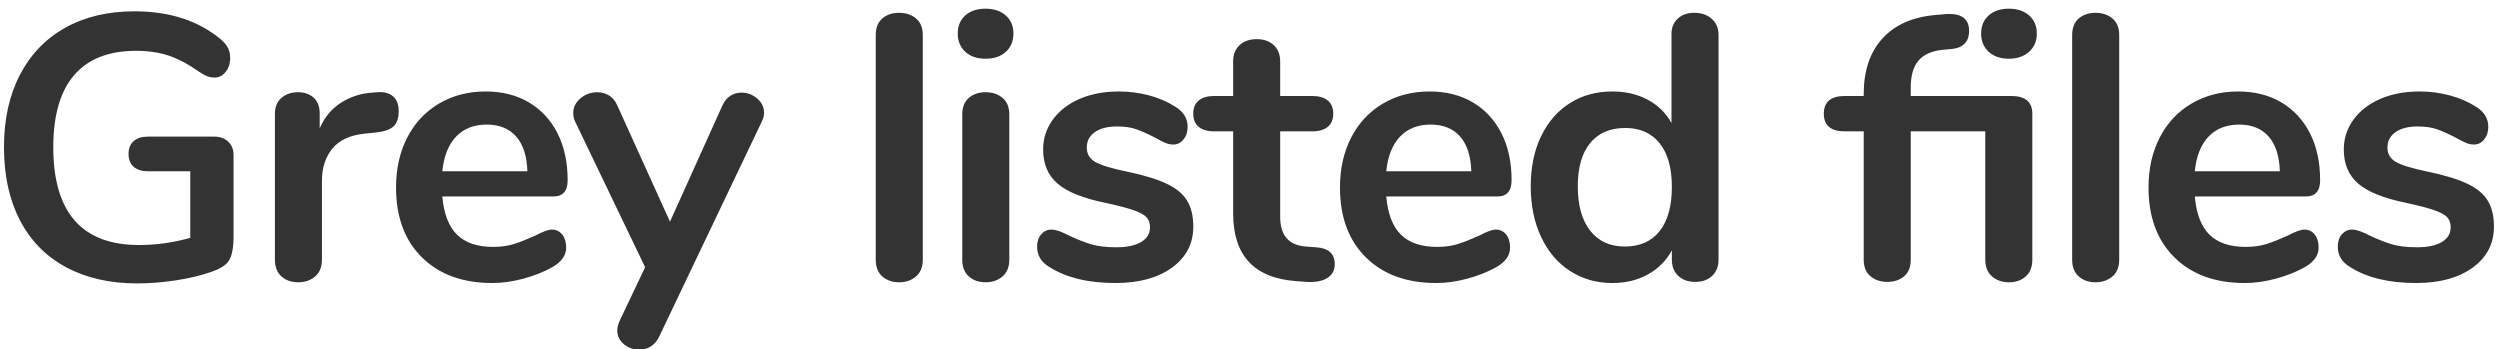 <?xml version="1.0" encoding="UTF-8"?>
<svg width="279px" height="39px" viewBox="0 0 279 39" version="1.1" xmlns="http://www.w3.org/2000/svg" xmlns:xlink="http://www.w3.org/1999/xlink">
    <!-- Generator: Sketch 52.4 (67378) - http://www.bohemiancoding.com/sketch -->
    <title>Grey listed files 2</title>
    <desc>Created with Sketch.</desc>
    <g id="Page-1" stroke="none" stroke-width="1" fill="none" fill-rule="evenodd">
        <g id="Artboard-Copy-33" transform="translate(-1500, -565)" fill="#333333">
            <g id="Grey-listed-files-2" transform="translate(1500, 565)">
                <path d="M23.922,15.248 C24.566,15.248 25.084,15.437 25.476,15.815 C25.868,16.193 26.064,16.69 26.064,17.306 L26.064,26.336 C26.064,27.624 25.896,28.534 25.56,29.066 C25.224,29.598 24.538,30.032 23.502,30.368 C22.382,30.76 21.08,31.068 19.596,31.292 C18.112,31.516 16.684,31.628 15.312,31.628 C12.26,31.628 9.614,31.026 7.374,29.822 C5.134,28.618 3.419,26.875 2.229,24.593 C1.039,22.311 0.444,19.588 0.444,16.424 C0.444,13.316 1.039,10.621 2.229,8.339 C3.419,6.057 5.106,4.307 7.29,3.089 C9.474,1.871 12.05,1.262 15.018,1.262 C18.966,1.262 22.2,2.326 24.72,4.454 C25.056,4.762 25.301,5.07 25.455,5.378 C25.609,5.686 25.686,6.05 25.686,6.47 C25.686,7.086 25.518,7.604 25.182,8.024 C24.846,8.444 24.44,8.654 23.964,8.654 C23.656,8.654 23.376,8.605 23.124,8.507 C22.872,8.409 22.578,8.248 22.242,8.024 C21.01,7.156 19.862,6.547 18.798,6.197 C17.734,5.847 16.53,5.672 15.186,5.672 C12.134,5.672 9.831,6.575 8.277,8.381 C6.723,10.187 5.946,12.868 5.946,16.424 C5.946,23.704 9.137,27.344 15.522,27.344 C17.426,27.344 19.33,27.078 21.234,26.546 L21.234,19.112 L16.488,19.112 C15.816,19.112 15.291,18.944 14.913,18.608 C14.535,18.272 14.346,17.796 14.346,17.18 C14.346,16.564 14.535,16.088 14.913,15.752 C15.291,15.416 15.816,15.248 16.488,15.248 L23.922,15.248 Z M42.145,10.292 C42.873,10.236 43.447,10.39 43.867,10.754 C44.287,11.118 44.497,11.664 44.497,12.392 C44.497,13.148 44.315,13.708 43.951,14.072 C43.587,14.436 42.929,14.674 41.977,14.786 L40.717,14.912 C39.065,15.08 37.854,15.64 37.084,16.592 C36.314,17.544 35.929,18.734 35.929,20.162 L35.929,28.982 C35.929,29.794 35.677,30.417 35.173,30.851 C34.669,31.285 34.039,31.502 33.283,31.502 C32.527,31.502 31.904,31.285 31.414,30.851 C30.924,30.417 30.679,29.794 30.679,28.982 L30.679,12.728 C30.679,11.944 30.924,11.342 31.414,10.922 C31.904,10.502 32.513,10.292 33.241,10.292 C33.969,10.292 34.557,10.495 35.005,10.901 C35.453,11.307 35.677,11.888 35.677,12.644 L35.677,14.324 C36.209,13.092 37,12.14 38.05,11.468 C39.1,10.796 40.269,10.418 41.557,10.334 L42.145,10.292 Z M61.586,25.622 C62.062,25.622 62.447,25.804 62.741,26.168 C63.035,26.532 63.182,27.022 63.182,27.638 C63.182,28.506 62.664,29.234 61.628,29.822 C60.676,30.354 59.598,30.781 58.394,31.103 C57.19,31.425 56.042,31.586 54.95,31.586 C51.646,31.586 49.028,30.634 47.096,28.73 C45.164,26.826 44.198,24.222 44.198,20.918 C44.198,18.818 44.618,16.956 45.458,15.332 C46.298,13.708 47.481,12.448 49.007,11.552 C50.533,10.656 52.262,10.208 54.194,10.208 C56.042,10.208 57.652,10.614 59.024,11.426 C60.396,12.238 61.46,13.386 62.216,14.87 C62.972,16.354 63.35,18.104 63.35,20.12 C63.35,21.324 62.818,21.926 61.754,21.926 L49.364,21.926 C49.532,23.858 50.078,25.279 51.002,26.189 C51.926,27.099 53.27,27.554 55.034,27.554 C55.93,27.554 56.721,27.442 57.407,27.218 C58.093,26.994 58.87,26.686 59.738,26.294 C60.578,25.846 61.194,25.622 61.586,25.622 Z M54.32,13.904 C52.892,13.904 51.751,14.352 50.897,15.248 C50.043,16.144 49.532,17.432 49.364,19.112 L58.856,19.112 C58.8,17.404 58.38,16.109 57.596,15.227 C56.812,14.345 55.72,13.904 54.32,13.904 Z M80.607,11.804 C80.831,11.3 81.132,10.929 81.51,10.691 C81.888,10.453 82.301,10.334 82.749,10.334 C83.393,10.334 83.974,10.551 84.492,10.985 C85.01,11.419 85.269,11.958 85.269,12.602 C85.269,12.91 85.185,13.232 85.017,13.568 L73.551,37.592 C73.075,38.544 72.333,39.02 71.325,39.02 C70.681,39.02 70.114,38.817 69.624,38.411 C69.134,38.005 68.889,37.494 68.889,36.878 C68.889,36.57 68.973,36.22 69.141,35.828 L71.997,29.822 L64.185,13.568 C64.045,13.288 63.975,12.966 63.975,12.602 C63.975,11.958 64.248,11.412 64.794,10.964 C65.34,10.516 65.963,10.292 66.663,10.292 C67.139,10.292 67.573,10.411 67.965,10.649 C68.357,10.887 68.665,11.258 68.889,11.762 L74.769,24.74 L80.607,11.804 Z M100.337,31.502 C99.581,31.502 98.958,31.285 98.468,30.851 C97.978,30.417 97.733,29.794 97.733,28.982 L97.733,3.908 C97.733,3.096 97.978,2.48 98.468,2.06 C98.958,1.64 99.581,1.43 100.337,1.43 C101.093,1.43 101.723,1.64 102.227,2.06 C102.731,2.48 102.983,3.096 102.983,3.908 L102.983,28.982 C102.983,29.794 102.731,30.417 102.227,30.851 C101.723,31.285 101.093,31.502 100.337,31.502 Z M109.992,31.502 C109.236,31.502 108.613,31.285 108.123,30.851 C107.633,30.417 107.388,29.794 107.388,28.982 L107.388,12.77 C107.388,11.958 107.633,11.342 108.123,10.922 C108.613,10.502 109.236,10.292 109.992,10.292 C110.748,10.292 111.378,10.502 111.882,10.922 C112.386,11.342 112.638,11.958 112.638,12.77 L112.638,28.982 C112.638,29.794 112.386,30.417 111.882,30.851 C111.378,31.285 110.748,31.502 109.992,31.502 Z M109.992,6.554 C109.04,6.554 108.284,6.295 107.724,5.777 C107.164,5.259 106.884,4.58 106.884,3.74 C106.884,2.9 107.164,2.228 107.724,1.724 C108.284,1.22 109.04,0.968 109.992,0.968 C110.916,0.968 111.665,1.22 112.239,1.724 C112.813,2.228 113.1,2.9 113.1,3.74 C113.1,4.58 112.82,5.259 112.26,5.777 C111.7,6.295 110.944,6.554 109.992,6.554 Z M124.477,31.586 C121.425,31.586 118.961,30.984 117.085,29.78 C116.189,29.248 115.741,28.492 115.741,27.512 C115.741,26.952 115.895,26.497 116.203,26.147 C116.511,25.797 116.889,25.622 117.337,25.622 C117.813,25.622 118.471,25.846 119.311,26.294 C120.207,26.714 121.026,27.036 121.768,27.26 C122.51,27.484 123.455,27.596 124.603,27.596 C125.779,27.596 126.696,27.4 127.354,27.008 C128.012,26.616 128.341,26.07 128.341,25.37 C128.341,24.894 128.208,24.516 127.942,24.236 C127.676,23.956 127.2,23.697 126.514,23.459 C125.828,23.221 124.785,22.948 123.385,22.64 C120.893,22.136 119.108,21.422 118.03,20.498 C116.952,19.574 116.413,18.3 116.413,16.676 C116.413,15.444 116.777,14.331 117.505,13.337 C118.233,12.343 119.234,11.573 120.508,11.027 C121.782,10.481 123.231,10.208 124.855,10.208 C126.031,10.208 127.165,10.355 128.257,10.649 C129.349,10.943 130.329,11.37 131.197,11.93 C132.093,12.49 132.541,13.232 132.541,14.156 C132.541,14.716 132.387,15.185 132.079,15.563 C131.771,15.941 131.393,16.13 130.945,16.13 C130.637,16.13 130.336,16.067 130.042,15.941 C129.748,15.815 129.377,15.626 128.929,15.374 C128.117,14.954 127.417,14.639 126.829,14.429 C126.241,14.219 125.513,14.114 124.645,14.114 C123.609,14.114 122.79,14.324 122.188,14.744 C121.586,15.164 121.285,15.738 121.285,16.466 C121.285,17.166 121.593,17.698 122.209,18.062 C122.825,18.426 124.015,18.79 125.779,19.154 C127.655,19.546 129.125,19.994 130.189,20.498 C131.253,21.002 132.016,21.632 132.478,22.388 C132.94,23.144 133.171,24.11 133.171,25.286 C133.171,27.19 132.38,28.716 130.798,29.864 C129.216,31.012 127.109,31.586 124.477,31.586 Z M146.858,27.596 C148.258,27.68 148.958,28.31 148.958,29.486 C148.958,30.158 148.685,30.669 148.139,31.019 C147.593,31.369 146.816,31.516 145.808,31.46 L144.674,31.376 C139.97,31.04 137.618,28.52 137.618,23.816 L137.618,14.66 L135.518,14.66 C134.762,14.66 134.181,14.492 133.775,14.156 C133.369,13.82 133.166,13.33 133.166,12.686 C133.166,12.042 133.369,11.552 133.775,11.216 C134.181,10.88 134.762,10.712 135.518,10.712 L137.618,10.712 L137.618,6.848 C137.618,6.092 137.856,5.49 138.332,5.042 C138.808,4.594 139.452,4.37 140.264,4.37 C141.048,4.37 141.678,4.594 142.154,5.042 C142.63,5.49 142.868,6.092 142.868,6.848 L142.868,10.712 L146.438,10.712 C147.194,10.712 147.775,10.88 148.181,11.216 C148.587,11.552 148.79,12.042 148.79,12.686 C148.79,13.33 148.587,13.82 148.181,14.156 C147.775,14.492 147.194,14.66 146.438,14.66 L142.868,14.66 L142.868,24.194 C142.868,26.266 143.82,27.372 145.724,27.512 L146.858,27.596 Z M166.929,25.622 C167.405,25.622 167.79,25.804 168.084,26.168 C168.378,26.532 168.525,27.022 168.525,27.638 C168.525,28.506 168.007,29.234 166.971,29.822 C166.019,30.354 164.941,30.781 163.737,31.103 C162.533,31.425 161.385,31.586 160.293,31.586 C156.989,31.586 154.371,30.634 152.439,28.73 C150.507,26.826 149.541,24.222 149.541,20.918 C149.541,18.818 149.961,16.956 150.801,15.332 C151.641,13.708 152.824,12.448 154.35,11.552 C155.876,10.656 157.605,10.208 159.537,10.208 C161.385,10.208 162.995,10.614 164.367,11.426 C165.739,12.238 166.803,13.386 167.559,14.87 C168.315,16.354 168.693,18.104 168.693,20.12 C168.693,21.324 168.161,21.926 167.097,21.926 L154.707,21.926 C154.875,23.858 155.421,25.279 156.345,26.189 C157.269,27.099 158.613,27.554 160.377,27.554 C161.273,27.554 162.064,27.442 162.75,27.218 C163.436,26.994 164.213,26.686 165.081,26.294 C165.921,25.846 166.537,25.622 166.929,25.622 Z M159.663,13.904 C158.235,13.904 157.094,14.352 156.24,15.248 C155.386,16.144 154.875,17.432 154.707,19.112 L164.199,19.112 C164.143,17.404 163.723,16.109 162.939,15.227 C162.155,14.345 161.063,13.904 159.663,13.904 Z M189.1,1.43 C189.884,1.43 190.528,1.654 191.032,2.102 C191.536,2.55 191.788,3.138 191.788,3.866 L191.788,28.982 C191.788,29.738 191.55,30.34 191.074,30.788 C190.598,31.236 189.968,31.46 189.184,31.46 C188.4,31.46 187.77,31.236 187.294,30.788 C186.818,30.34 186.58,29.738 186.58,28.982 L186.58,27.932 C185.964,29.08 185.075,29.976 183.913,30.62 C182.751,31.264 181.428,31.586 179.944,31.586 C178.18,31.586 176.605,31.138 175.219,30.242 C173.833,29.346 172.755,28.079 171.985,26.441 C171.215,24.803 170.83,22.92 170.83,20.792 C170.83,18.664 171.215,16.802 171.985,15.206 C172.755,13.61 173.826,12.378 175.198,11.51 C176.57,10.642 178.152,10.208 179.944,10.208 C181.428,10.208 182.744,10.516 183.892,11.132 C185.04,11.748 185.922,12.616 186.538,13.736 L186.538,3.782 C186.538,3.082 186.769,2.515 187.231,2.081 C187.693,1.647 188.316,1.43 189.1,1.43 Z M181.33,27.512 C183.01,27.512 184.305,26.938 185.215,25.79 C186.125,24.642 186.58,23.004 186.58,20.876 C186.58,18.748 186.125,17.117 185.215,15.983 C184.305,14.849 183.024,14.282 181.372,14.282 C179.692,14.282 178.39,14.842 177.466,15.962 C176.542,17.082 176.08,18.692 176.08,20.792 C176.08,22.92 176.542,24.572 177.466,25.748 C178.39,26.924 179.678,27.512 181.33,27.512 Z M224.202,6.554 C223.25,6.554 222.494,6.295 221.934,5.777 C221.374,5.259 221.094,4.58 221.094,3.74 C221.094,2.9 221.374,2.228 221.934,1.724 C222.494,1.22 223.25,0.968 224.202,0.968 C225.126,0.968 225.875,1.22 226.449,1.724 C227.023,2.228 227.31,2.9 227.31,3.74 C227.31,4.58 227.023,5.259 226.449,5.777 C225.875,6.295 225.126,6.554 224.202,6.554 Z M224.454,10.712 C226.022,10.712 226.806,11.37 226.806,12.686 L226.806,28.982 C226.806,29.794 226.561,30.417 226.071,30.851 C225.581,31.285 224.958,31.502 224.202,31.502 C223.446,31.502 222.816,31.285 222.312,30.851 C221.808,30.417 221.556,29.794 221.556,28.982 L221.556,14.66 L213.24,14.66 L213.24,28.982 C213.24,29.794 212.995,30.41 212.505,30.83 C212.015,31.25 211.392,31.46 210.636,31.46 C209.88,31.46 209.25,31.25 208.746,30.83 C208.242,30.41 207.99,29.794 207.99,28.982 L207.99,14.66 L205.89,14.66 C204.322,14.66 203.538,14.002 203.538,12.686 C203.538,11.37 204.322,10.712 205.89,10.712 L207.99,10.712 L207.99,10.502 C207.99,7.898 208.683,5.833 210.069,4.307 C211.455,2.781 213.408,1.906 215.928,1.682 L216.894,1.598 C217.034,1.57 217.244,1.556 217.524,1.556 C219.008,1.556 219.75,2.186 219.75,3.446 C219.75,4.062 219.582,4.538 219.246,4.874 C218.91,5.21 218.448,5.406 217.86,5.462 L216.936,5.546 C215.648,5.658 214.71,6.057 214.122,6.743 C213.534,7.429 213.24,8.43 213.24,9.746 L213.24,10.712 L224.454,10.712 Z M233.857,31.502 C233.101,31.502 232.478,31.285 231.988,30.851 C231.498,30.417 231.253,29.794 231.253,28.982 L231.253,3.908 C231.253,3.096 231.498,2.48 231.988,2.06 C232.478,1.64 233.101,1.43 233.857,1.43 C234.613,1.43 235.243,1.64 235.747,2.06 C236.251,2.48 236.503,3.096 236.503,3.908 L236.503,28.982 C236.503,29.794 236.251,30.417 235.747,30.851 C235.243,31.285 234.613,31.502 233.857,31.502 Z M257.162,25.622 C257.638,25.622 258.023,25.804 258.317,26.168 C258.611,26.532 258.758,27.022 258.758,27.638 C258.758,28.506 258.24,29.234 257.204,29.822 C256.252,30.354 255.174,30.781 253.97,31.103 C252.766,31.425 251.618,31.586 250.526,31.586 C247.222,31.586 244.604,30.634 242.672,28.73 C240.74,26.826 239.774,24.222 239.774,20.918 C239.774,18.818 240.194,16.956 241.034,15.332 C241.874,13.708 243.057,12.448 244.583,11.552 C246.109,10.656 247.838,10.208 249.77,10.208 C251.618,10.208 253.228,10.614 254.6,11.426 C255.972,12.238 257.036,13.386 257.792,14.87 C258.548,16.354 258.926,18.104 258.926,20.12 C258.926,21.324 258.394,21.926 257.33,21.926 L244.94,21.926 C245.108,23.858 245.654,25.279 246.578,26.189 C247.502,27.099 248.846,27.554 250.61,27.554 C251.506,27.554 252.297,27.442 252.983,27.218 C253.669,26.994 254.446,26.686 255.314,26.294 C256.154,25.846 256.77,25.622 257.162,25.622 Z M249.896,13.904 C248.468,13.904 247.327,14.352 246.473,15.248 C245.619,16.144 245.108,17.432 244.94,19.112 L254.432,19.112 C254.376,17.404 253.956,16.109 253.172,15.227 C252.388,14.345 251.296,13.904 249.896,13.904 Z M269.631,31.586 C266.579,31.586 264.115,30.984 262.239,29.78 C261.343,29.248 260.895,28.492 260.895,27.512 C260.895,26.952 261.049,26.497 261.357,26.147 C261.665,25.797 262.043,25.622 262.491,25.622 C262.967,25.622 263.625,25.846 264.465,26.294 C265.361,26.714 266.18,27.036 266.922,27.26 C267.664,27.484 268.609,27.596 269.757,27.596 C270.933,27.596 271.85,27.4 272.508,27.008 C273.166,26.616 273.495,26.07 273.495,25.37 C273.495,24.894 273.362,24.516 273.096,24.236 C272.83,23.956 272.354,23.697 271.668,23.459 C270.982,23.221 269.939,22.948 268.539,22.64 C266.047,22.136 264.262,21.422 263.184,20.498 C262.106,19.574 261.567,18.3 261.567,16.676 C261.567,15.444 261.931,14.331 262.659,13.337 C263.387,12.343 264.388,11.573 265.662,11.027 C266.936,10.481 268.385,10.208 270.009,10.208 C271.185,10.208 272.319,10.355 273.411,10.649 C274.503,10.943 275.483,11.37 276.351,11.93 C277.247,12.49 277.695,13.232 277.695,14.156 C277.695,14.716 277.541,15.185 277.233,15.563 C276.925,15.941 276.547,16.13 276.099,16.13 C275.791,16.13 275.49,16.067 275.196,15.941 C274.902,15.815 274.531,15.626 274.083,15.374 C273.271,14.954 272.571,14.639 271.983,14.429 C271.395,14.219 270.667,14.114 269.799,14.114 C268.763,14.114 267.944,14.324 267.342,14.744 C266.74,15.164 266.439,15.738 266.439,16.466 C266.439,17.166 266.747,17.698 267.363,18.062 C267.979,18.426 269.169,18.79 270.933,19.154 C272.809,19.546 274.279,19.994 275.343,20.498 C276.407,21.002 277.17,21.632 277.632,22.388 C278.094,23.144 278.325,24.11 278.325,25.286 C278.325,27.19 277.534,28.716 275.952,29.864 C274.37,31.012 272.263,31.586 269.631,31.586 Z" id="Grey-listed-files"></path>
            </g>
        </g>
    </g>
</svg>